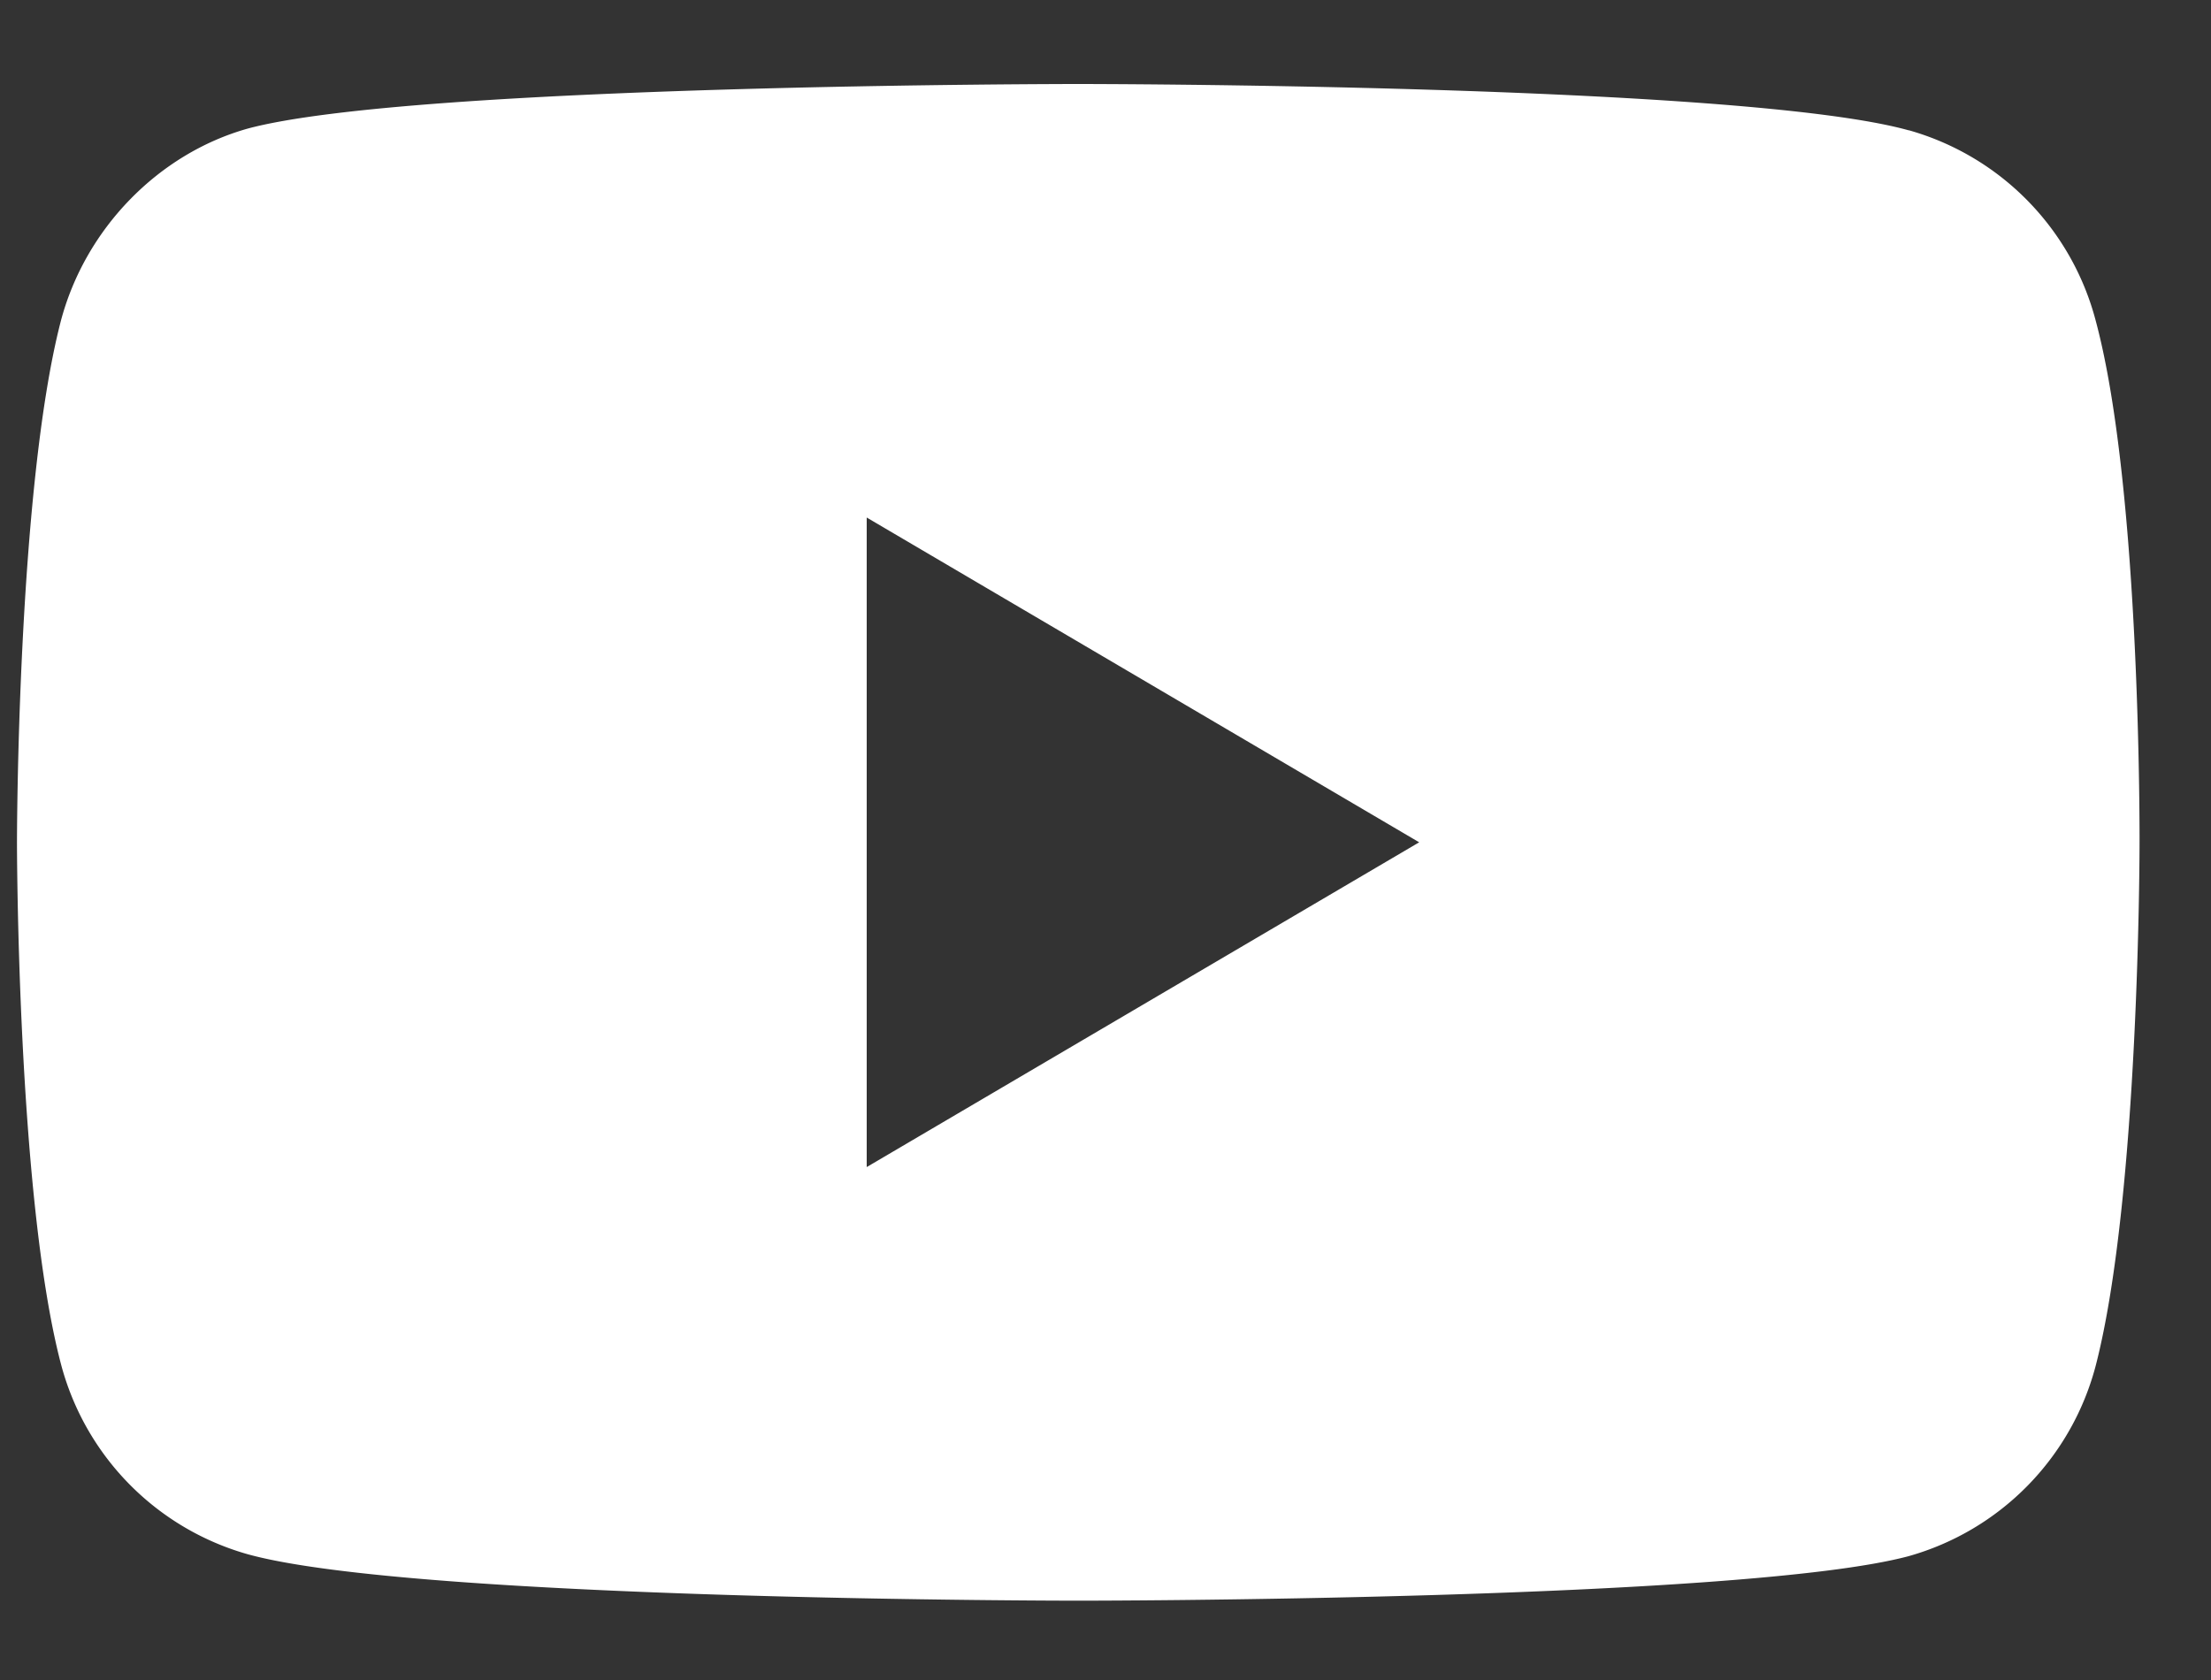 <svg width="25" height="19" fill="none" xmlns="http://www.w3.org/2000/svg"><rect width="100%" height="100%" fill="#333333" stroke="none"/><path fill-rule="evenodd" clip-rule="evenodd" d="M21.583 1.473a3.039 3.039 0 012.115 2.16c.514 1.917.494 5.913.494 5.913s0 3.976-.494 5.893a3.04 3.04 0 01-2.115 2.16c-1.878.504-9.39.504-9.39.504s-7.493 0-9.391-.525a3.039 3.039 0 01-2.115-2.16C.192 13.523.192 9.527.192 9.527s0-3.976.495-5.893c.276-1.05 1.107-1.897 2.115-2.18C4.68.95 12.192.95 12.192.95s7.513 0 9.39.524zM9.8 5.853l6.247 3.673L9.8 13.199V5.853z" fill="#fff"/></svg>